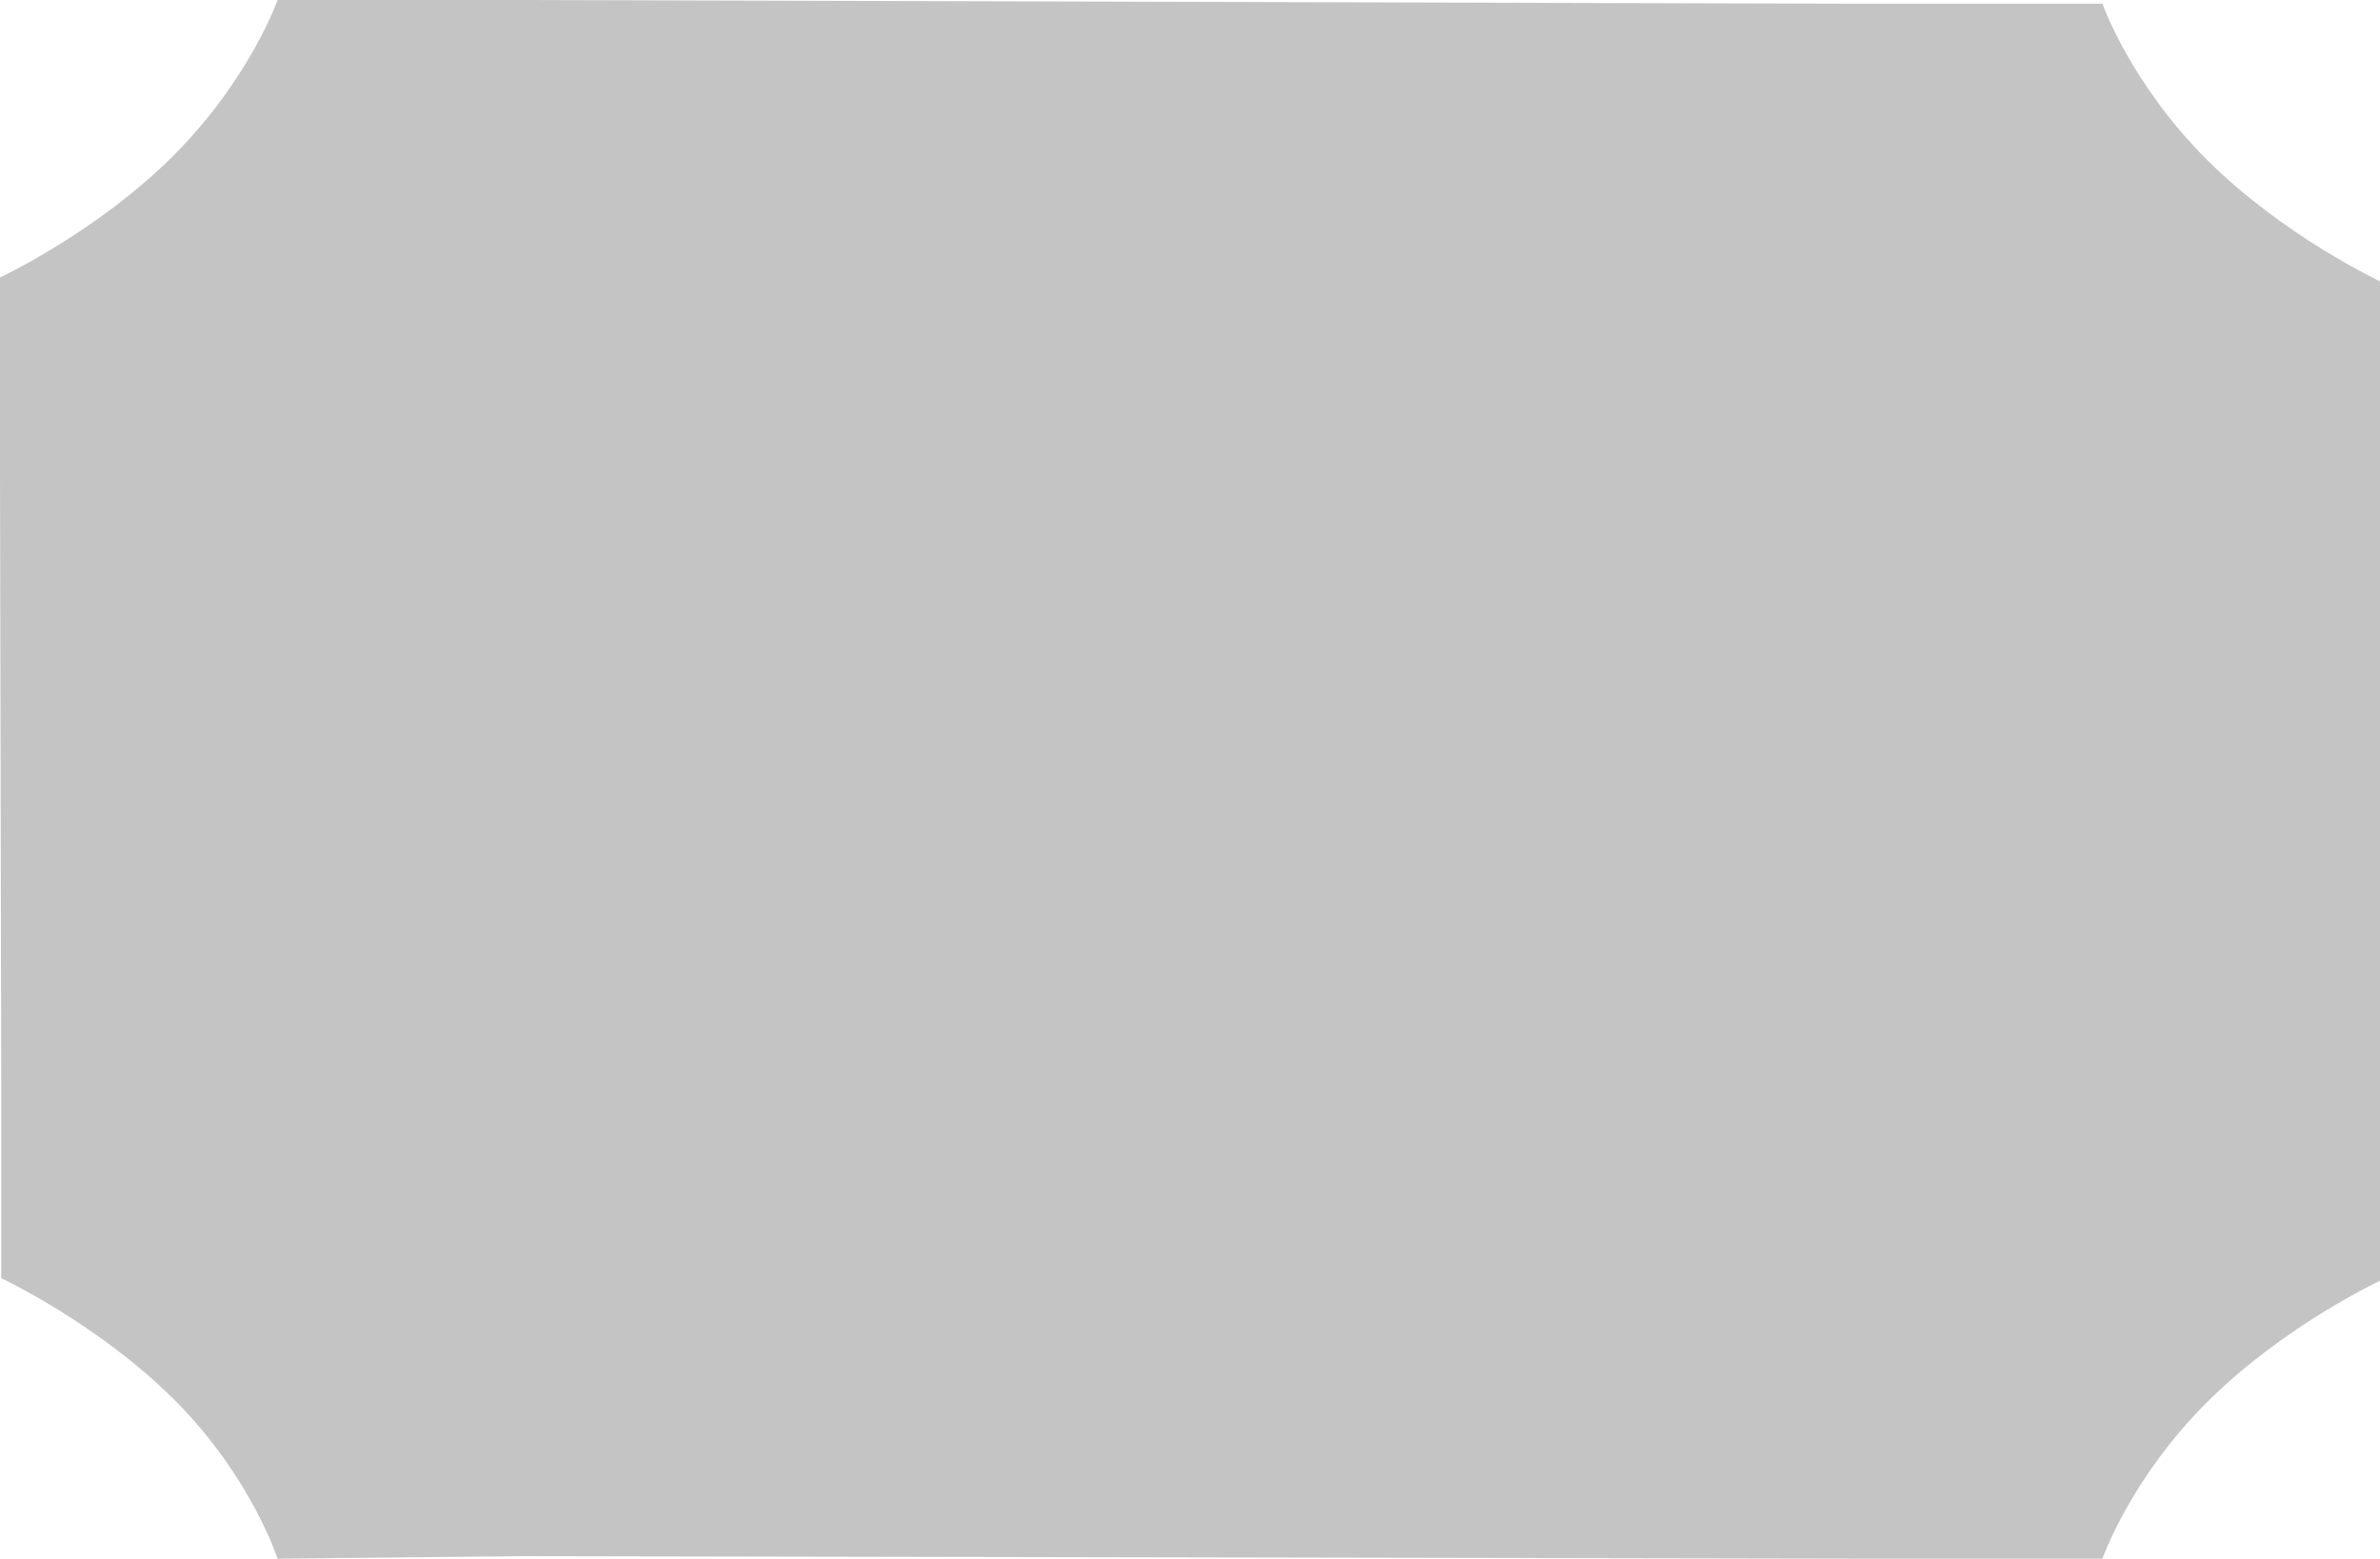 <svg width="948" height="621" viewBox="0 0 948 621" fill="none" xmlns="http://www.w3.org/2000/svg">
<path d="M0 188.099V110.558C0 110.558 38.507 92.563 69.036 62.033C99.566 31.503 110.558 0 110.558 0H206.109L741.891 1.501H837.442C837.442 1.501 848.434 33.004 878.964 63.533C909.493 94.063 948 112.059 948 112.059V189.6V432.728V510.269C948 510.269 909.493 528.265 878.964 558.795C848.434 589.325 837.442 621 837.442 621H742L206.5 620L110.558 621C110.558 621 100.067 588.324 69.537 557.794C39.007 527.264 0.5 509.269 0.5 509.269V432.728L0 188.099Z" fill="#C4C4C4"/>
</svg>
